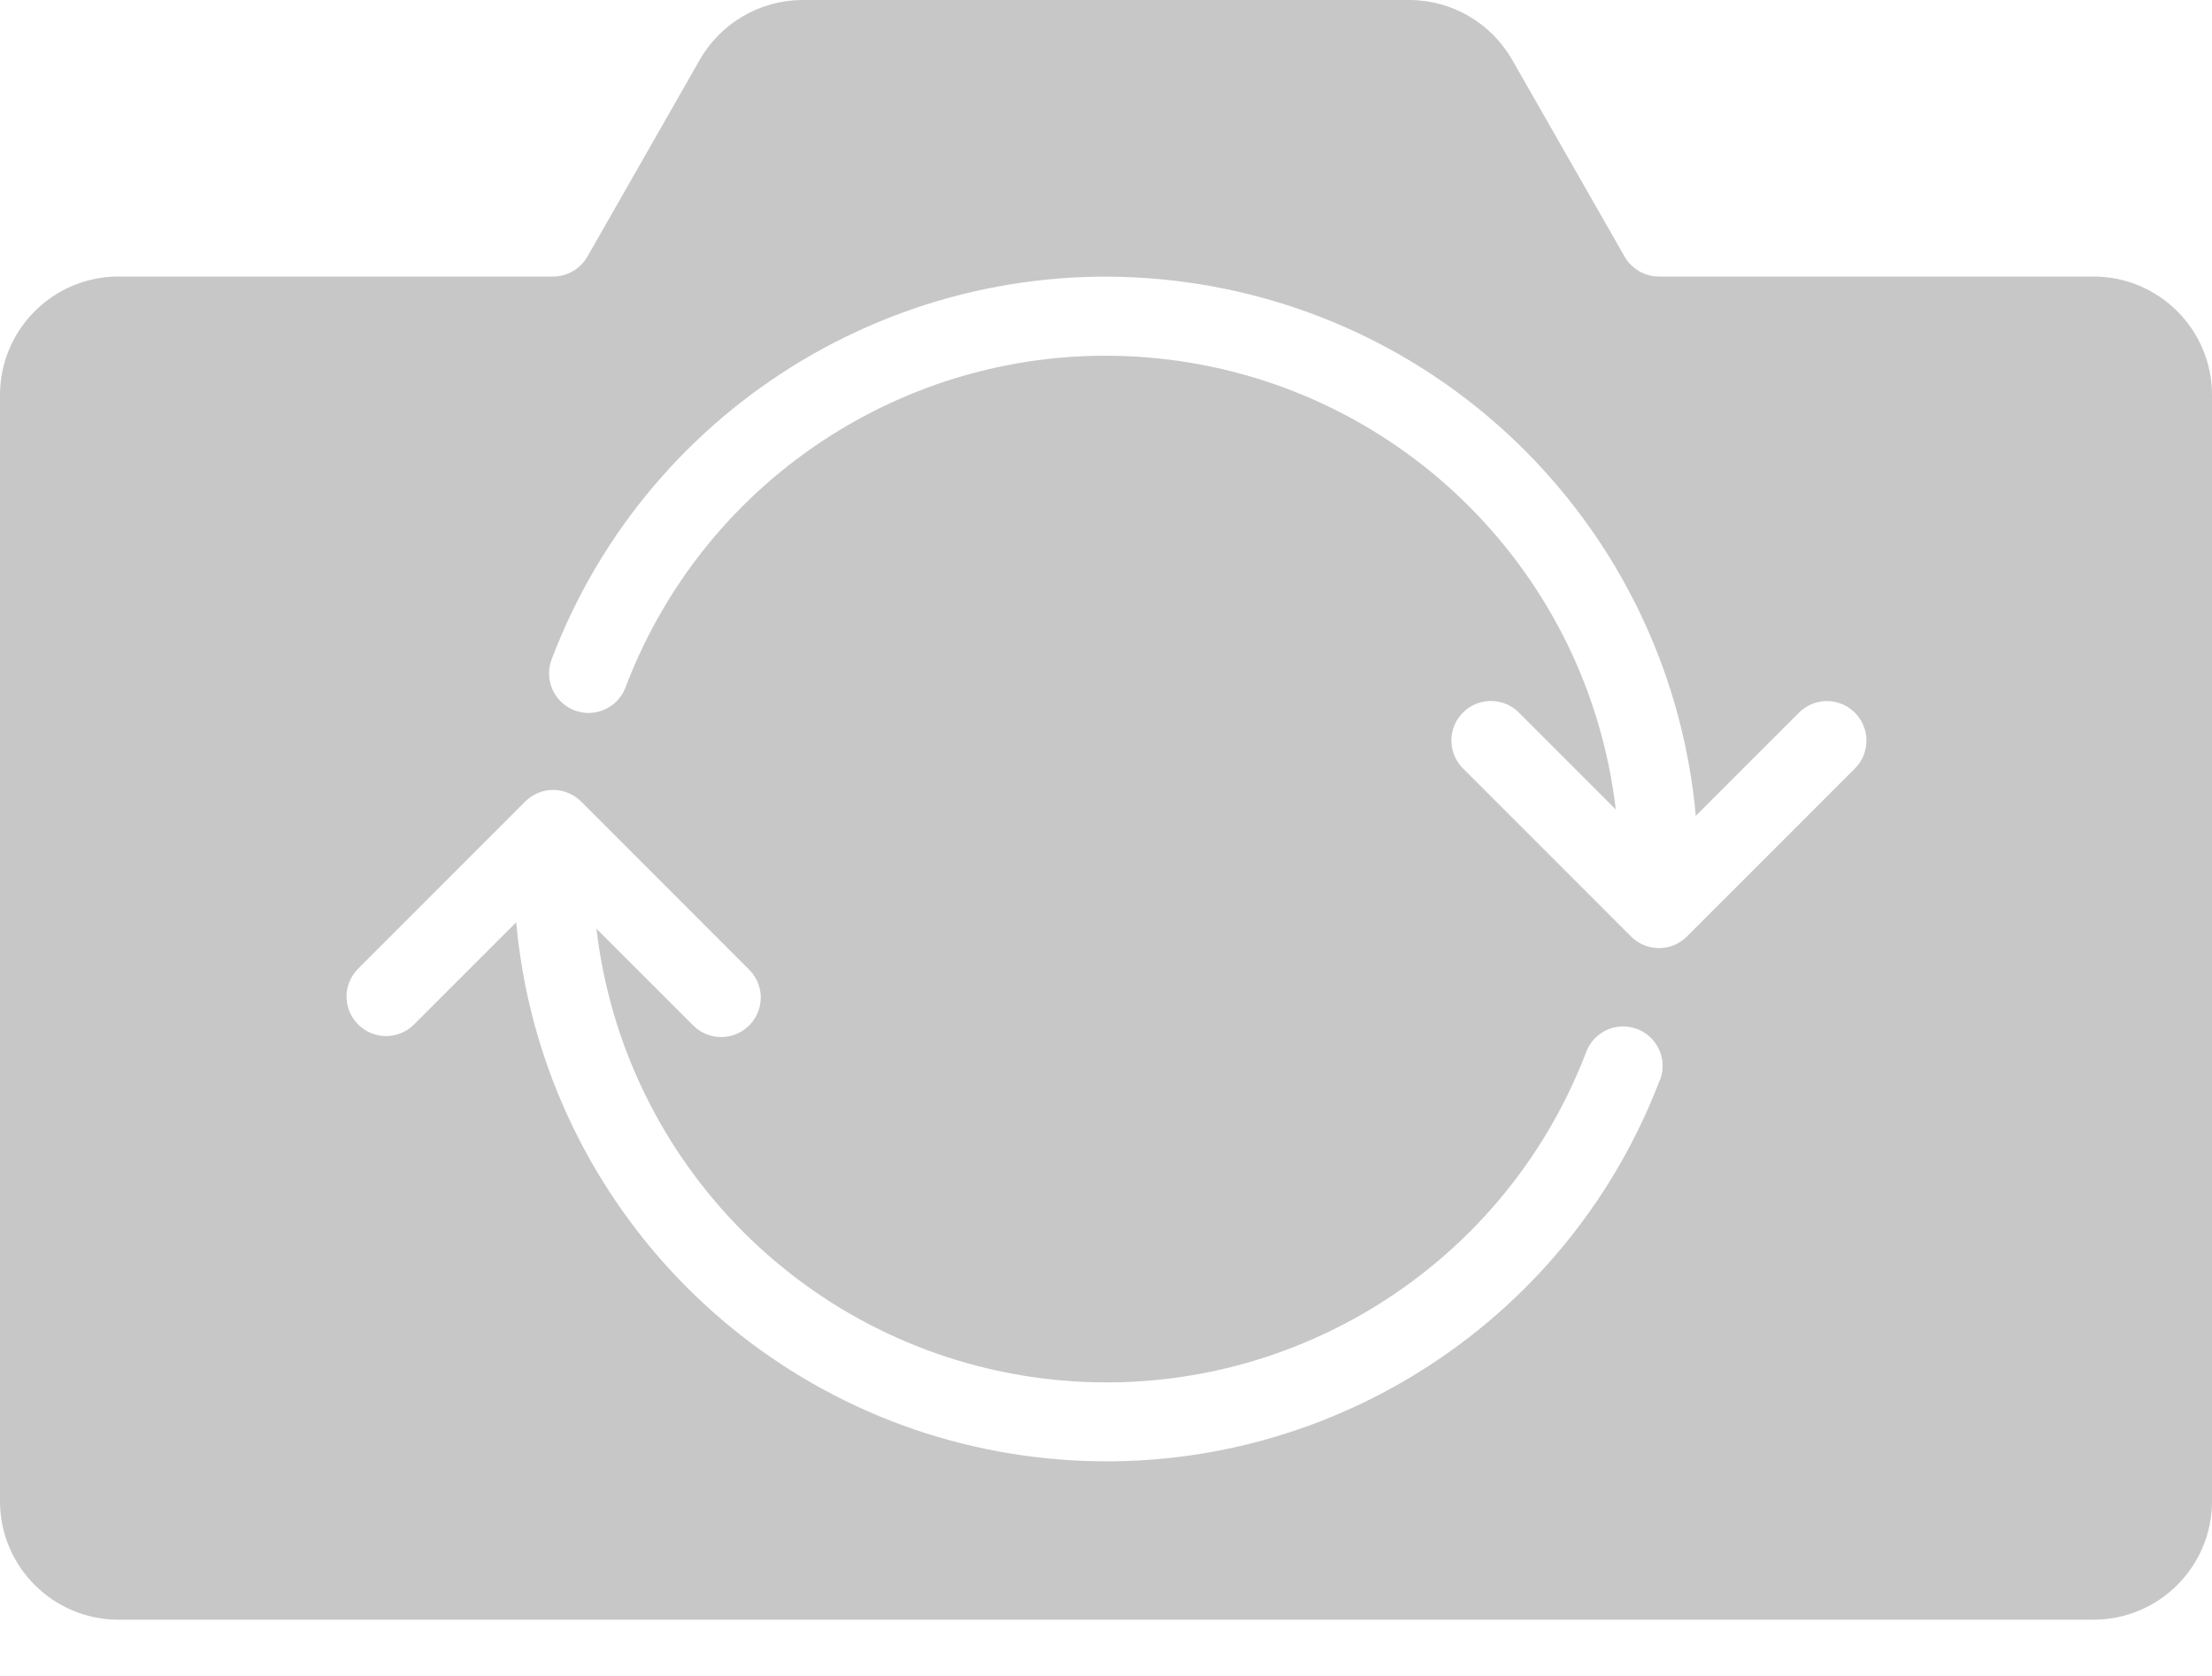 <svg width="33" height="25" viewBox="0 0 33 25" fill="none" xmlns="http://www.w3.org/2000/svg">
<path d="M31.232 4.125H24.75C24.539 4.125 24.344 4.013 24.238 3.83L22.56 0.893C22.245 0.342 21.66 0.001 21.025 0H11.975C11.341 0.001 10.755 0.341 10.44 0.891L8.762 3.83C8.656 4.013 8.461 4.125 8.25 4.125H1.768C0.792 4.125 0 4.917 0 5.893V22.393C0 23.369 0.792 24.161 1.768 24.161H31.232C32.208 24.161 33 23.369 33 22.393V5.893C33 4.917 32.208 4.125 31.232 4.125ZM24.759 16.119C23.29 19.959 19.366 22.279 15.292 21.715C11.219 21.152 8.072 17.853 7.701 13.758L6.169 15.29C5.937 15.513 5.57 15.51 5.343 15.282C5.115 15.055 5.112 14.688 5.336 14.457L7.836 11.956C8.066 11.726 8.439 11.726 8.669 11.956L11.169 14.457C11.322 14.604 11.384 14.823 11.33 15.029C11.276 15.235 11.115 15.396 10.909 15.45C10.703 15.504 10.484 15.443 10.336 15.29L8.898 13.853C9.309 17.356 12.058 20.125 15.557 20.562C19.056 20.999 22.401 18.991 23.662 15.698C23.735 15.498 23.91 15.354 24.119 15.319C24.329 15.285 24.541 15.366 24.674 15.531C24.807 15.697 24.841 15.921 24.762 16.119H24.759ZM27.667 11.47L25.167 13.97C24.936 14.2 24.564 14.2 24.333 13.97L21.833 11.47C21.68 11.322 21.618 11.103 21.672 10.897C21.726 10.691 21.887 10.53 22.093 10.476C22.299 10.422 22.518 10.483 22.666 10.636L24.105 12.075C23.694 8.568 20.938 5.796 17.433 5.364C13.929 4.932 10.583 6.951 9.332 10.254C9.217 10.558 8.877 10.712 8.572 10.597C8.268 10.481 8.114 10.141 8.229 9.837C9.688 5.986 13.613 3.651 17.693 4.209C21.773 4.767 24.928 8.068 25.299 12.17L26.831 10.638C26.979 10.485 27.198 10.423 27.404 10.477C27.61 10.531 27.771 10.692 27.825 10.898C27.879 11.104 27.818 11.323 27.665 11.471L27.667 11.47Z" fill="#C7C7C7"/>
</svg>
